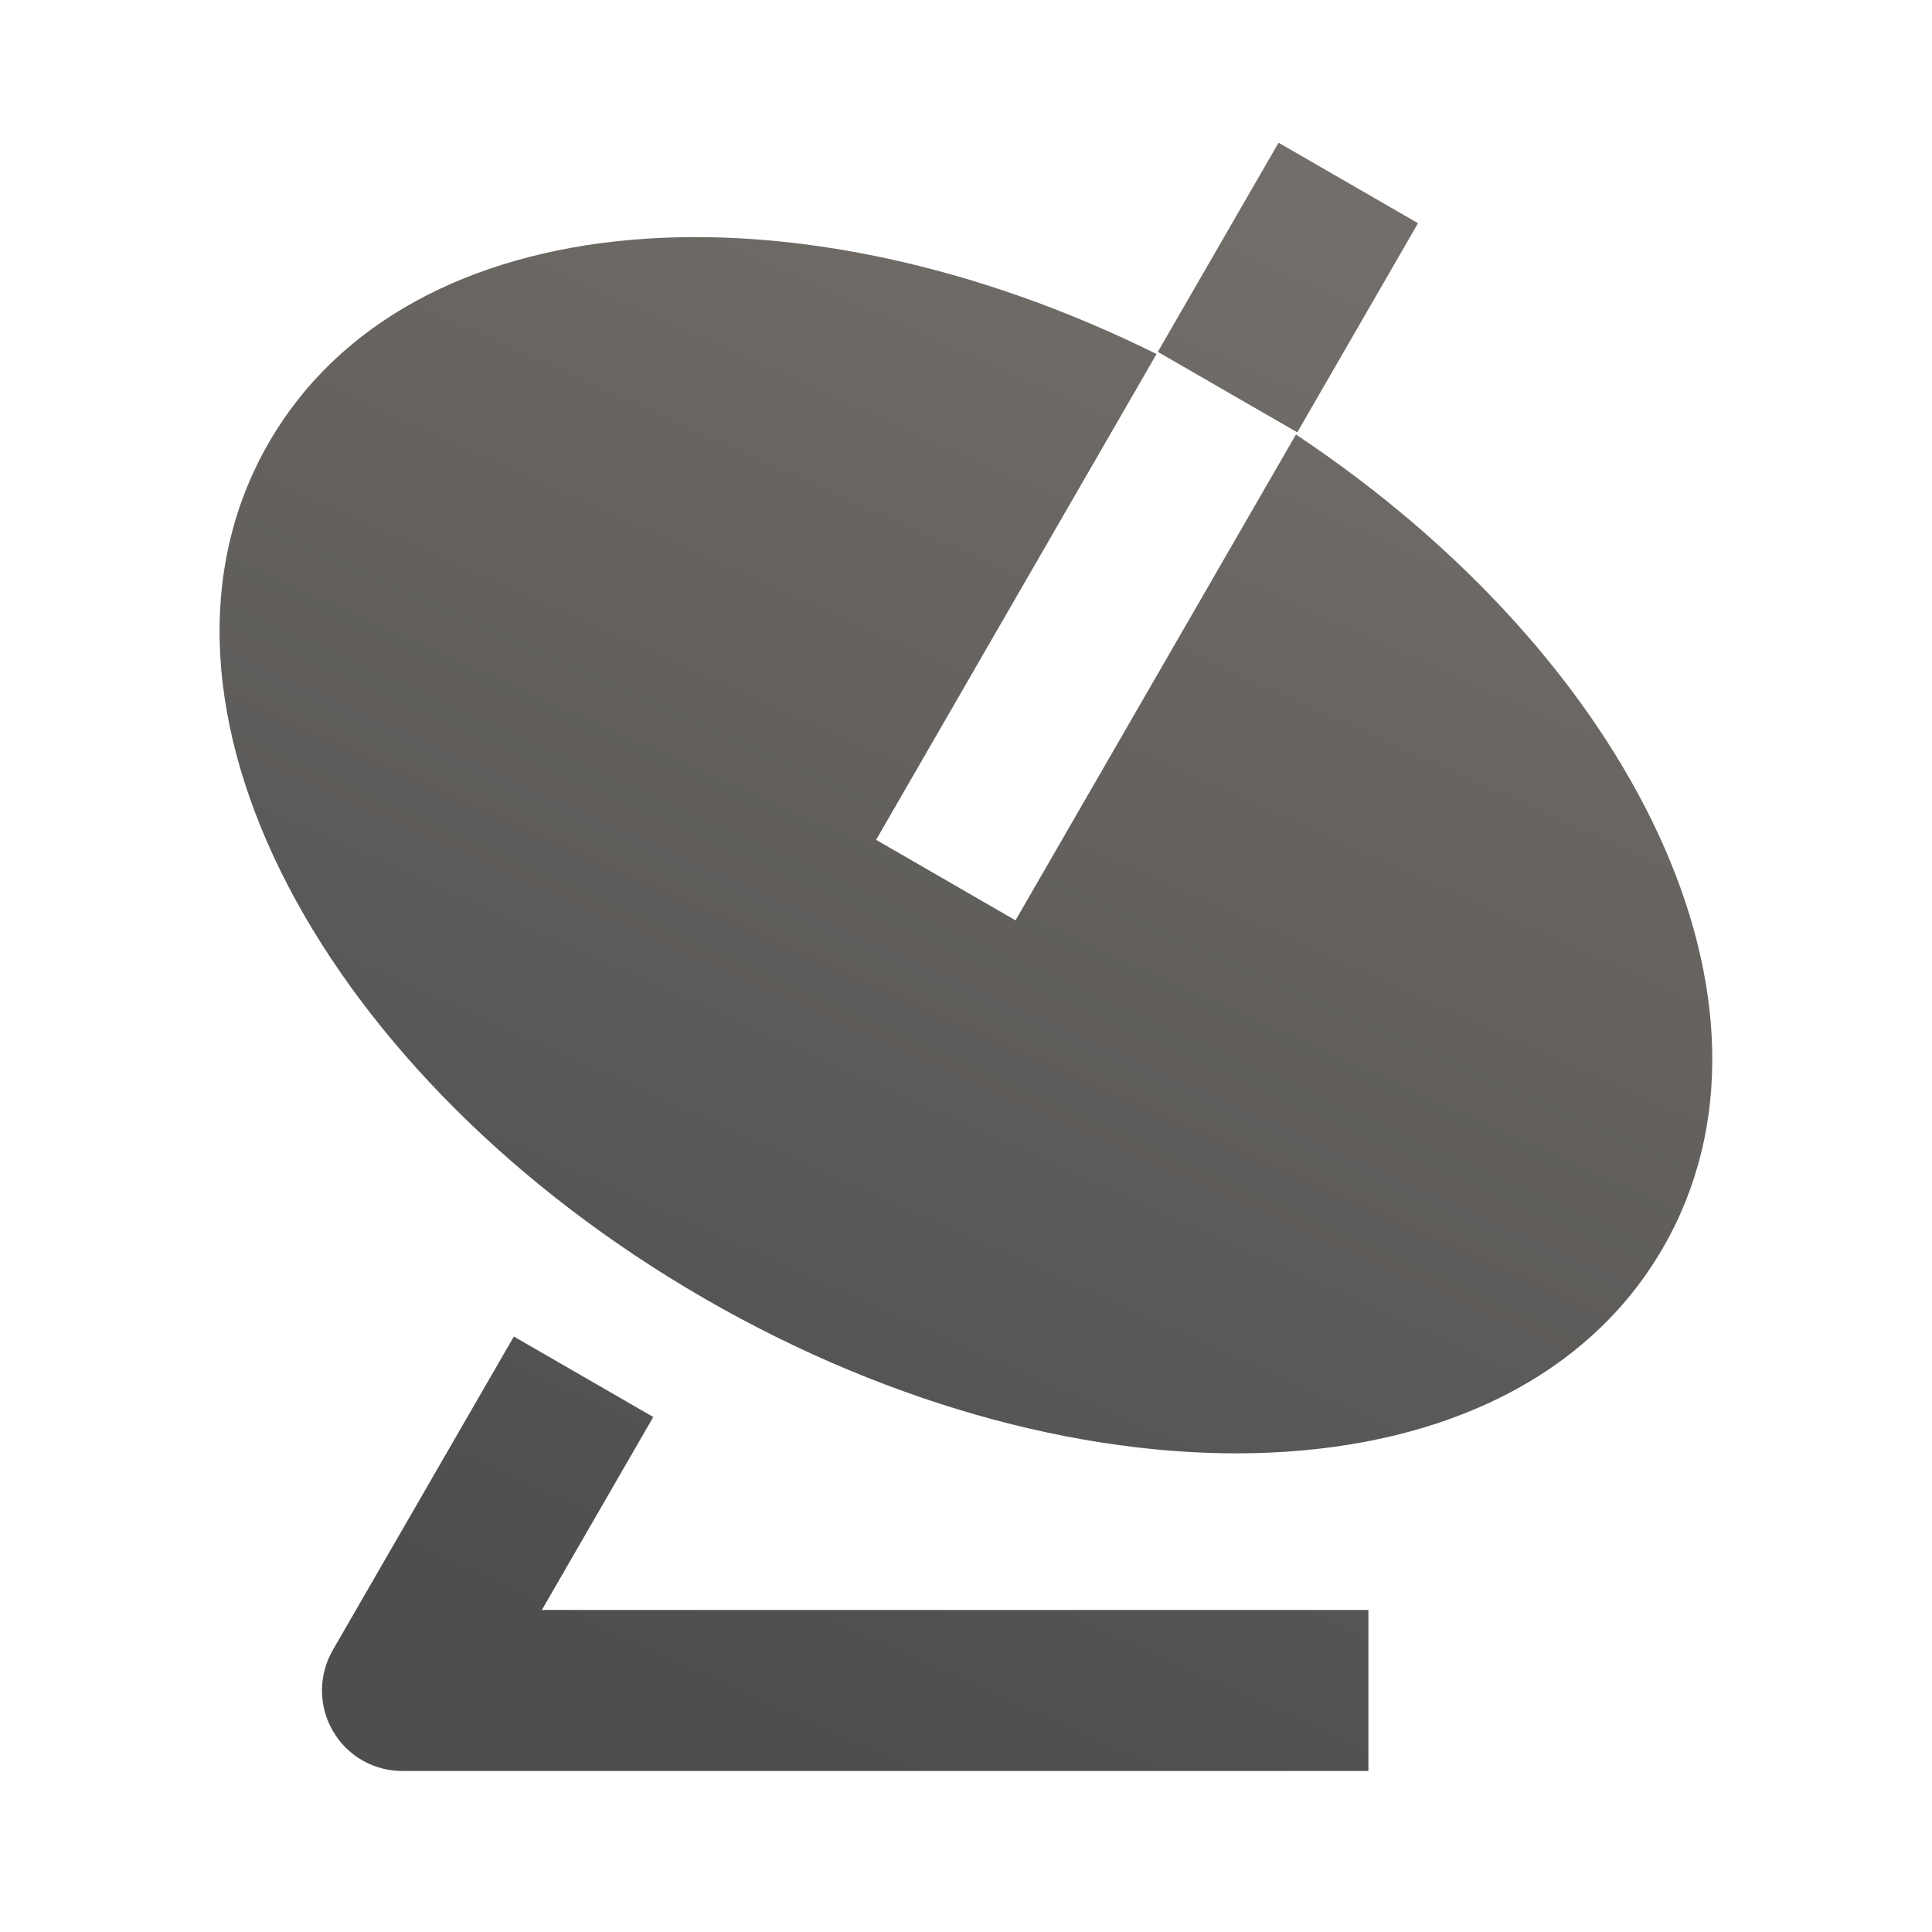 <svg width="32" height="32" viewBox="0 0 32 32" fill="none" xmlns="http://www.w3.org/2000/svg">
<g clip-path="url(#clip0_3103_1283)">
<path d="M19.156 5.864L14.511 13.91L16.82 15.244L21.465 7.197C27.025 10.893 29.873 16.637 27.545 20.666C25.065 24.962 17.96 25.14 11.665 21.506C5.371 17.869 1.972 11.628 4.452 7.333C6.779 3.302 13.176 2.897 19.156 5.864ZM21.177 2.364L23.487 3.697L21.487 7.161L19.177 5.828L21.177 2.364ZM8.975 26.666H22.665V29.333H6.688C6.45 29.338 6.215 29.278 6.008 29.161C5.801 29.044 5.629 28.873 5.511 28.666C5.394 28.463 5.333 28.234 5.333 28C5.333 27.766 5.394 27.536 5.511 27.333L8.511 22.137L10.82 23.47L8.975 26.666Z" fill="url(#paint0_linear_3103_1283)"/>
</g>
<defs>
<linearGradient id="paint0_linear_3103_1283" x1="11.345" y1="27.982" x2="22.287" y2="3.668" gradientUnits="userSpaceOnUse">
<stop stop-color="#4E4E4E"/>
<stop offset="1" stop-color="#736E69"/>
</linearGradient>
<clipPath id="clip0_3103_1283">
<rect width="32" height="32" fill="white"/>
</clipPath>
</defs>
</svg>
